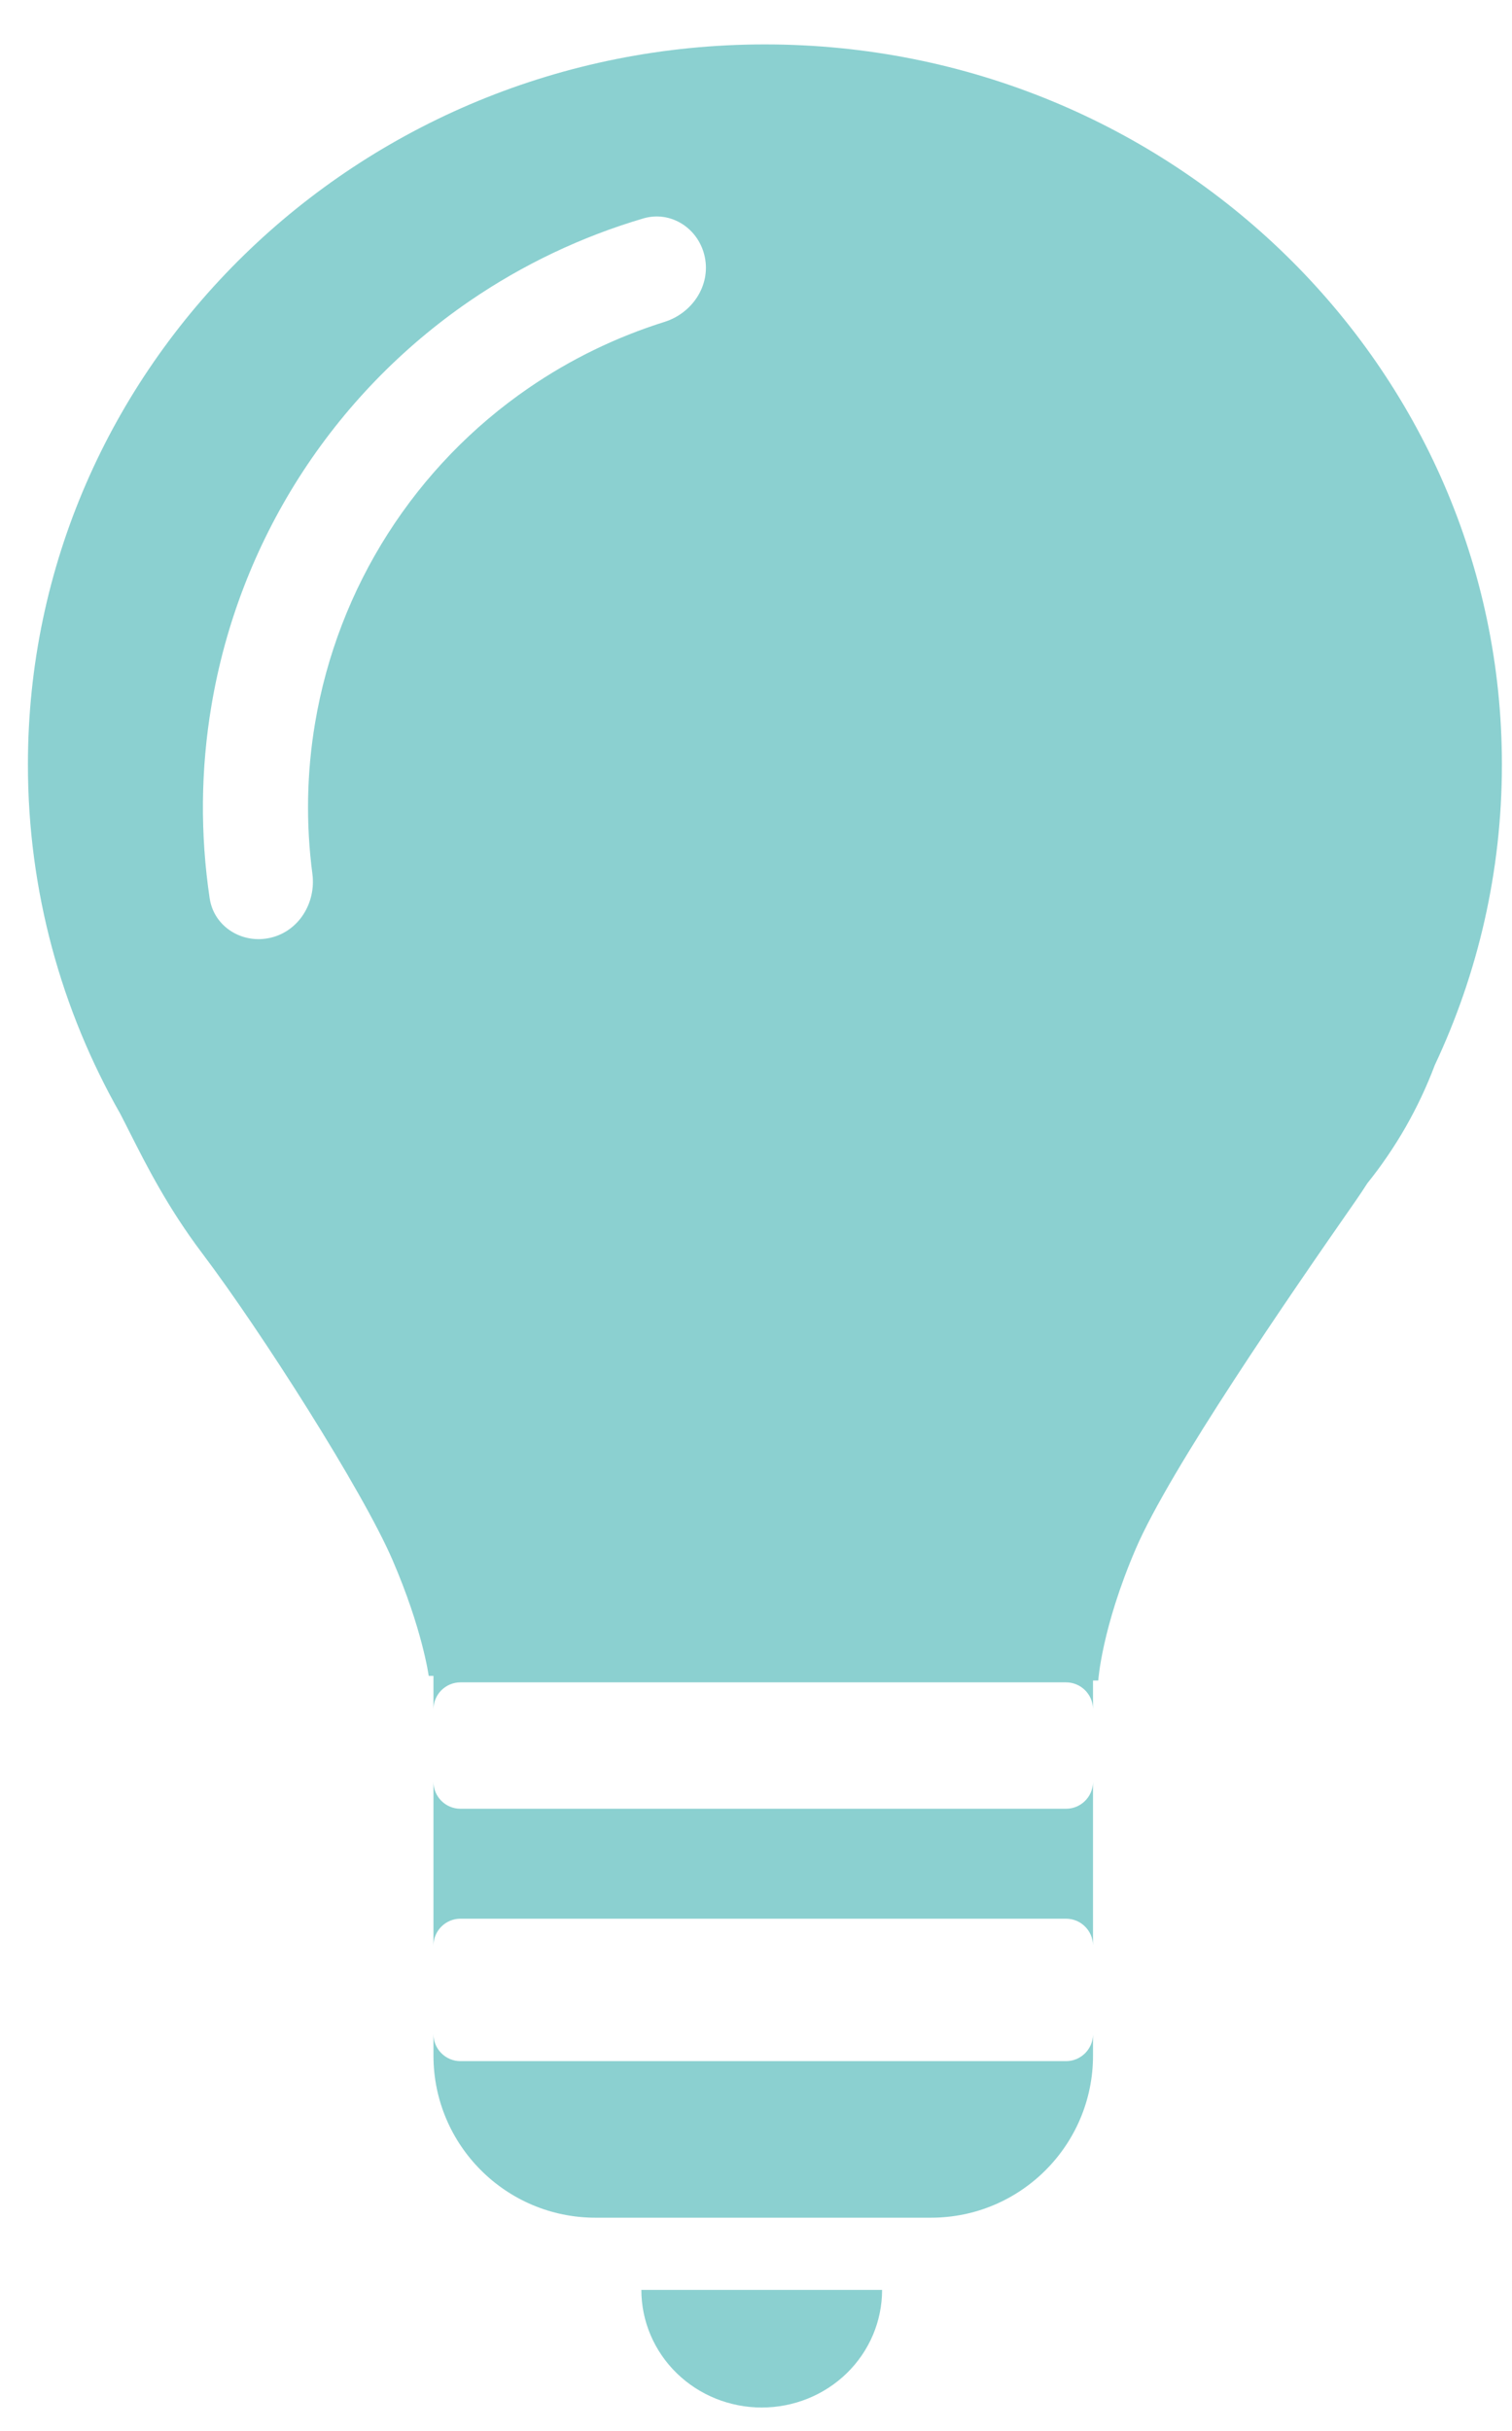 <svg width="28" height="45" viewBox="0 0 28 45" fill="none" xmlns="http://www.w3.org/2000/svg">
<path opacity="0.5" fill-rule="evenodd" clip-rule="evenodd" d="M26.571 19.715C27.368 18.022 27.813 16.138 27.813 14.152C27.813 6.79 21.702 0.822 14.165 0.822C6.627 0.822 0.517 6.79 0.517 14.152C0.517 16.497 1.137 18.702 2.226 20.616C2.285 20.729 2.346 20.851 2.411 20.979C2.718 21.585 3.107 22.356 3.748 23.205C4.834 24.644 6.712 27.588 7.268 28.876C7.824 30.163 7.939 31.023 7.939 31.023L8.027 31.023V38.053C8.027 39.709 9.37 41.053 11.027 41.053H17.241C18.898 41.053 20.241 39.709 20.241 38.053V37.664C20.236 37.936 20.014 38.155 19.741 38.155H8.527C8.251 38.155 8.027 37.931 8.027 37.655V36.018C8.027 35.742 8.251 35.518 8.527 35.518H19.741C20.014 35.518 20.236 35.737 20.241 36.009V32.992C20.236 33.264 20.014 33.483 19.741 33.483H8.527C8.251 33.483 8.027 33.259 8.027 32.983V31.643C8.027 31.367 8.251 31.143 8.527 31.143H19.741C20.014 31.143 20.236 31.362 20.241 31.634V31.109L20.338 31.109C20.338 31.109 20.401 30.137 21.035 28.665C21.668 27.194 23.884 23.98 25.102 22.233C25.177 22.125 25.25 22.016 25.32 21.906C25.847 21.25 26.271 20.512 26.571 19.715ZM11.877 42.39C11.877 42.968 12.112 43.521 12.53 43.93C12.948 44.338 13.515 44.567 14.106 44.567C14.698 44.567 15.265 44.338 15.683 43.93C16.101 43.521 16.335 42.968 16.335 42.39H14.106H11.877ZM3.883 16.63C3.963 17.161 4.492 17.483 5.015 17.358C5.538 17.234 5.855 16.709 5.785 16.176C5.663 15.249 5.679 14.307 5.835 13.382C6.045 12.136 6.503 10.944 7.183 9.879C7.863 8.814 8.75 7.896 9.792 7.181C10.566 6.65 11.413 6.239 12.305 5.959C12.818 5.798 13.16 5.289 13.053 4.763C12.947 4.236 12.431 3.892 11.915 4.043C10.768 4.381 9.68 4.898 8.69 5.577C7.433 6.44 6.363 7.547 5.542 8.832C4.722 10.117 4.169 11.555 3.916 13.059C3.716 14.242 3.706 15.447 3.883 16.63Z" fill="#18A2A2"/>
</svg>
